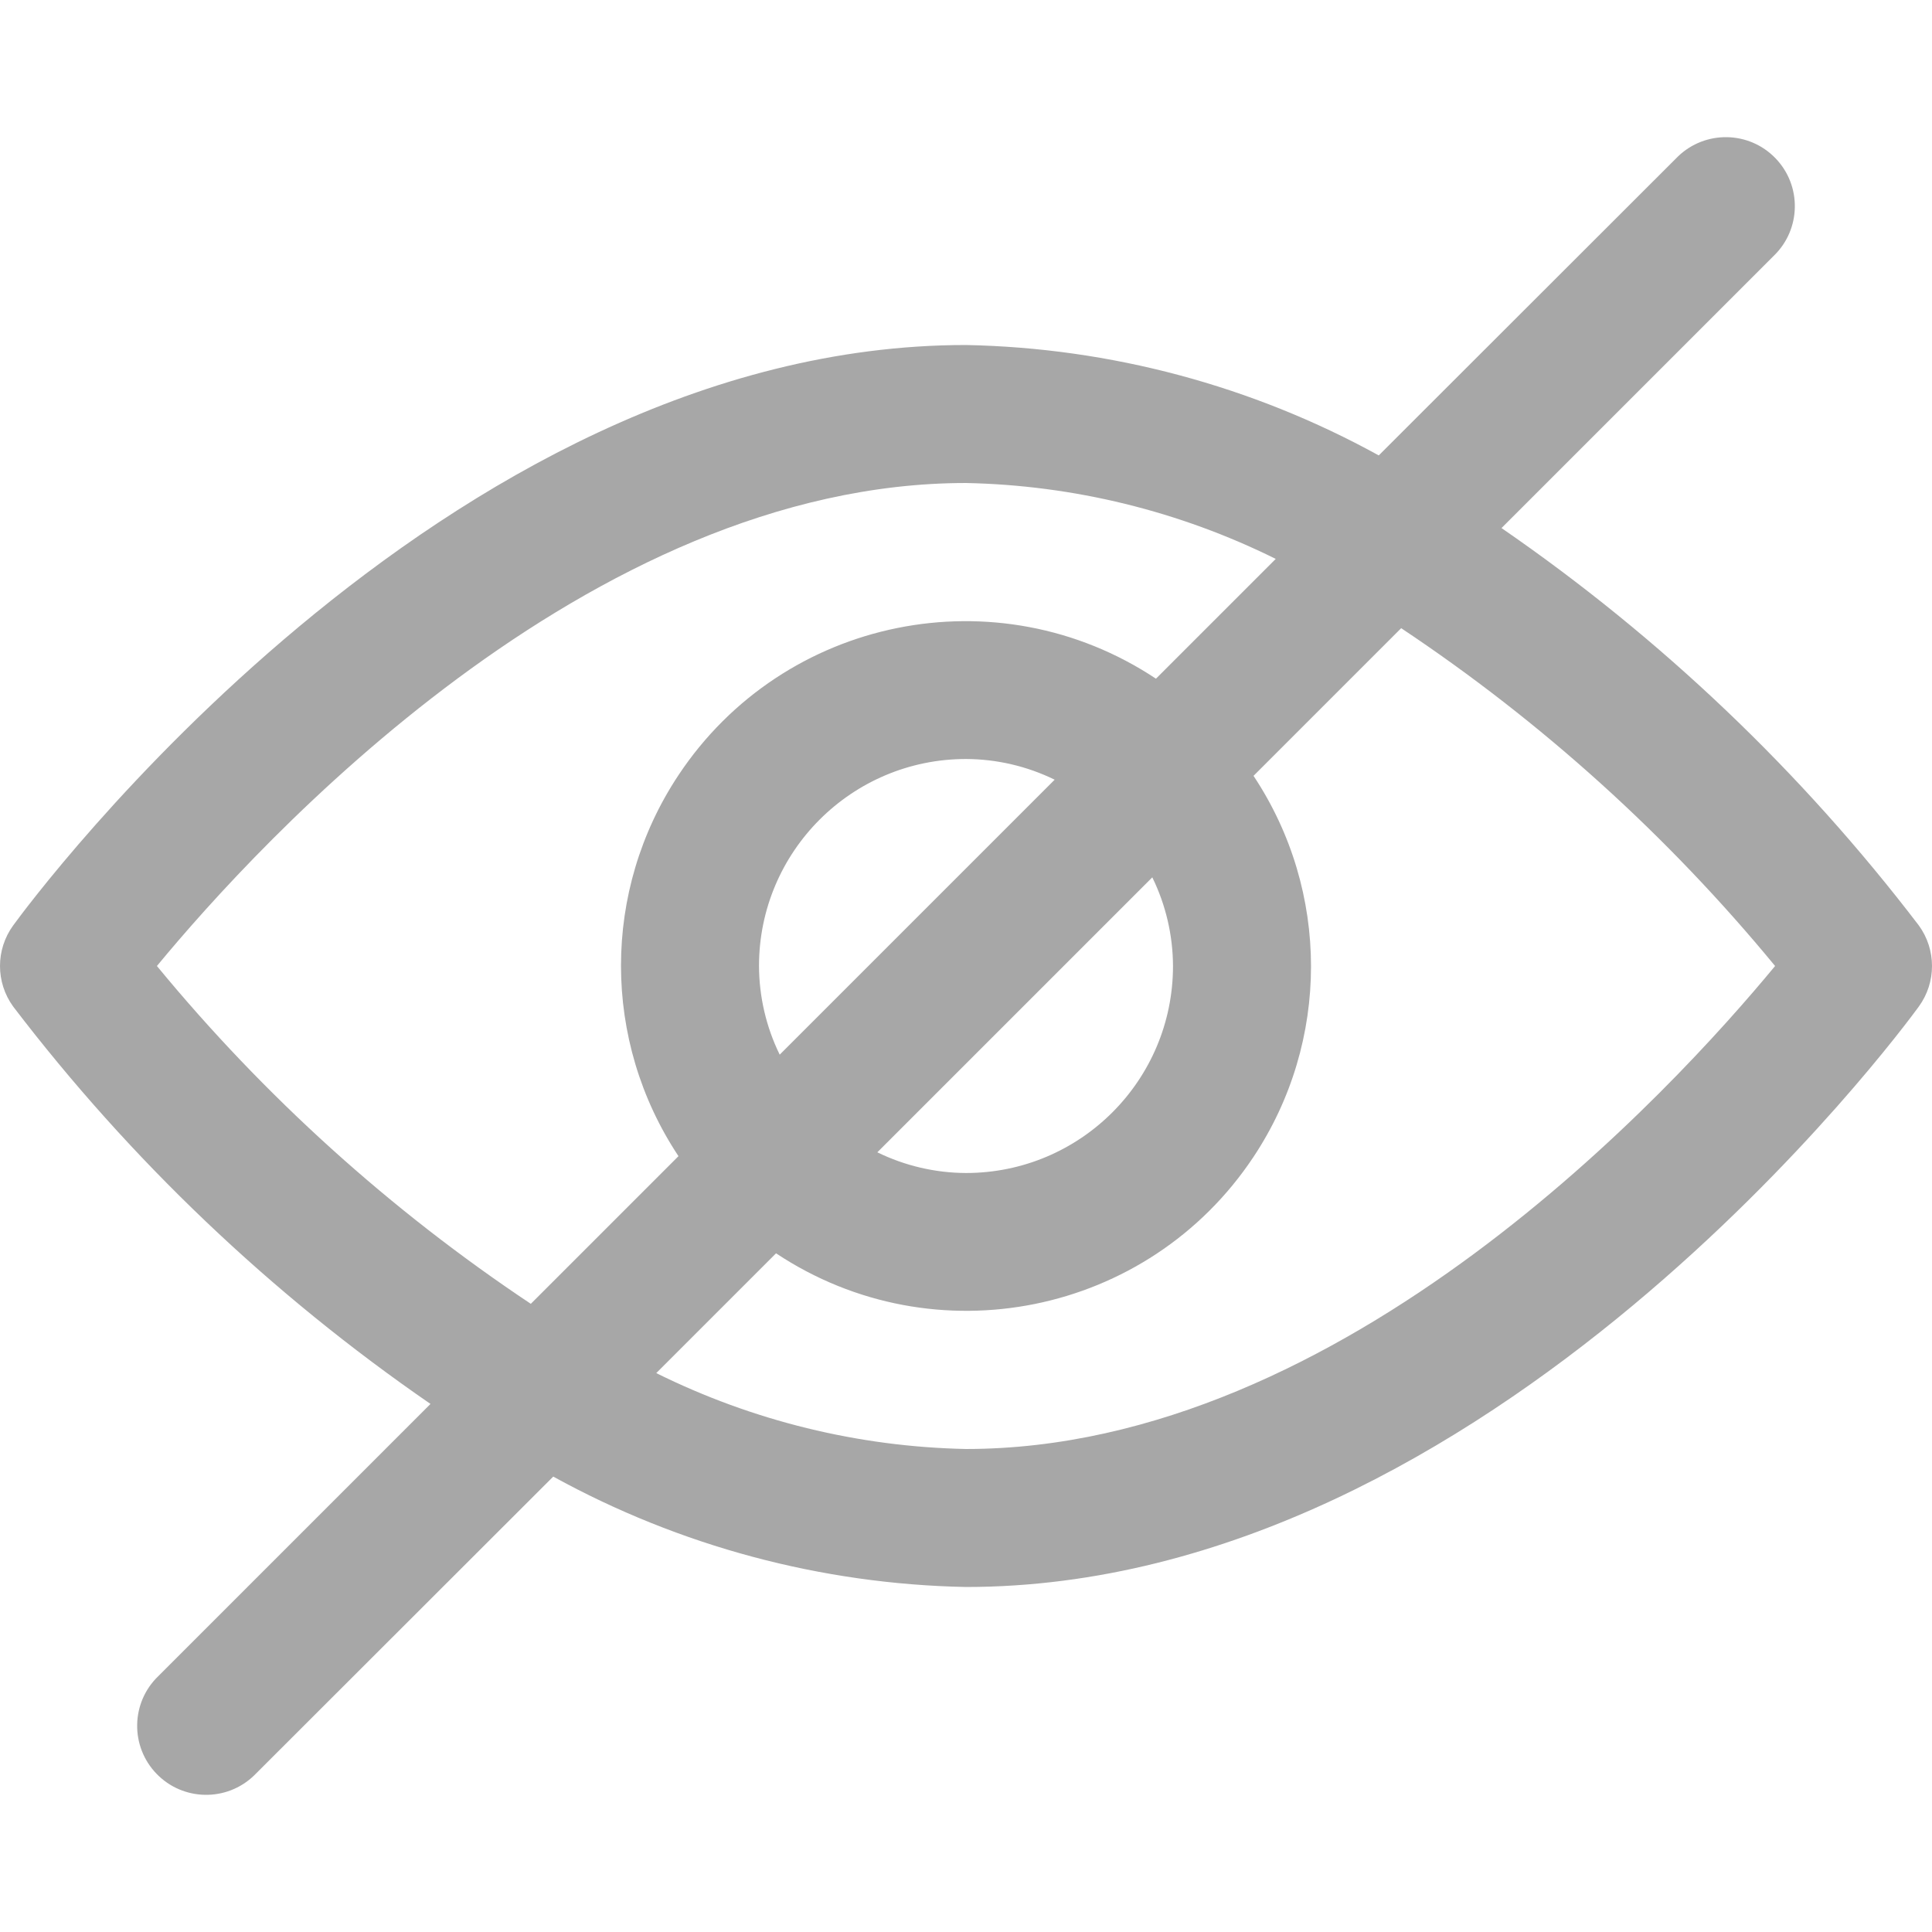 <?xml version="1.0"?>
<svg xmlns="http://www.w3.org/2000/svg" xmlns:xlink="http://www.w3.org/1999/xlink" xmlns:svgjs="http://svgjs.com/svgjs" version="1.1" width="512" height="512" x="0" y="0" viewBox="0 0 477.871 477.871" style="enable-background:new 0 0 512 512" xml:space="preserve"><g>
<g xmlns="http://www.w3.org/2000/svg">
	<g>
		<path d="M474.609,228.901c-29.006-38.002-63.843-71.175-103.219-98.287l67.345-67.345c6.78-6.548,6.968-17.352,0.42-24.132    c-6.548-6.78-17.352-6.968-24.132-0.42c-0.142,0.137-0.282,0.277-0.42,0.42l-73.574,73.506    c-31.317-17.236-66.353-26.607-102.093-27.307C109.229,85.336,7.529,223.03,3.262,228.9c-4.349,5.983-4.349,14.087,0,20.07    c29.006,38.002,63.843,71.175,103.219,98.287l-67.345,67.345c-6.78,6.548-6.968,17.352-0.42,24.132    c6.548,6.78,17.352,6.968,24.132,0.42c0.142-0.137,0.282-0.277,0.42-0.42l73.574-73.506    c31.317,17.236,66.353,26.607,102.093,27.307c129.707,0,231.407-137.694,235.674-143.565    C478.959,242.988,478.959,234.884,474.609,228.901z M131.296,322.494c-34.767-23.156-65.931-51.311-92.484-83.558    c25.122-30.43,106.598-119.467,200.124-119.467c26.609,0.538,52.77,6.949,76.612,18.773L285.92,167.87    c-39.2-26.025-92.076-15.345-118.101,23.855c-18.958,28.555-18.958,65.691,0,94.246L131.296,322.494z M285.016,217.005    c3.34,6.83,5.091,14.328,5.12,21.931c0,28.277-22.923,51.2-51.2,51.2c-7.603-0.029-15.101-1.78-21.931-5.12L285.016,217.005z     M192.856,260.866c-3.34-6.83-5.091-14.328-5.12-21.931c0-28.277,22.923-51.2,51.2-51.2c7.603,0.029,15.101,1.78,21.931,5.12    L192.856,260.866z M238.936,358.402c-26.609-0.538-52.769-6.949-76.612-18.773l29.628-29.628    c39.2,26.025,92.076,15.345,118.101-23.855c18.958-28.555,18.958-65.691,0-94.246l36.523-36.523    c34.767,23.156,65.931,51.312,92.484,83.558C413.937,269.366,332.461,358.402,238.936,358.402z" fill="#a7a7a7" data-original="#000000" style=""/>
	</g>
</g>
<g xmlns="http://www.w3.org/2000/svg">
</g>
<g xmlns="http://www.w3.org/2000/svg">
</g>
<g xmlns="http://www.w3.org/2000/svg">
</g>
<g xmlns="http://www.w3.org/2000/svg">
</g>
<g xmlns="http://www.w3.org/2000/svg">
</g>
<g xmlns="http://www.w3.org/2000/svg">
</g>
<g xmlns="http://www.w3.org/2000/svg">
</g>
<g xmlns="http://www.w3.org/2000/svg">
</g>
<g xmlns="http://www.w3.org/2000/svg">
</g>
<g xmlns="http://www.w3.org/2000/svg">
</g>
<g xmlns="http://www.w3.org/2000/svg">
</g>
<g xmlns="http://www.w3.org/2000/svg">
</g>
<g xmlns="http://www.w3.org/2000/svg">
</g>
<g xmlns="http://www.w3.org/2000/svg">
</g>
<g xmlns="http://www.w3.org/2000/svg">
</g>
</g></svg>
